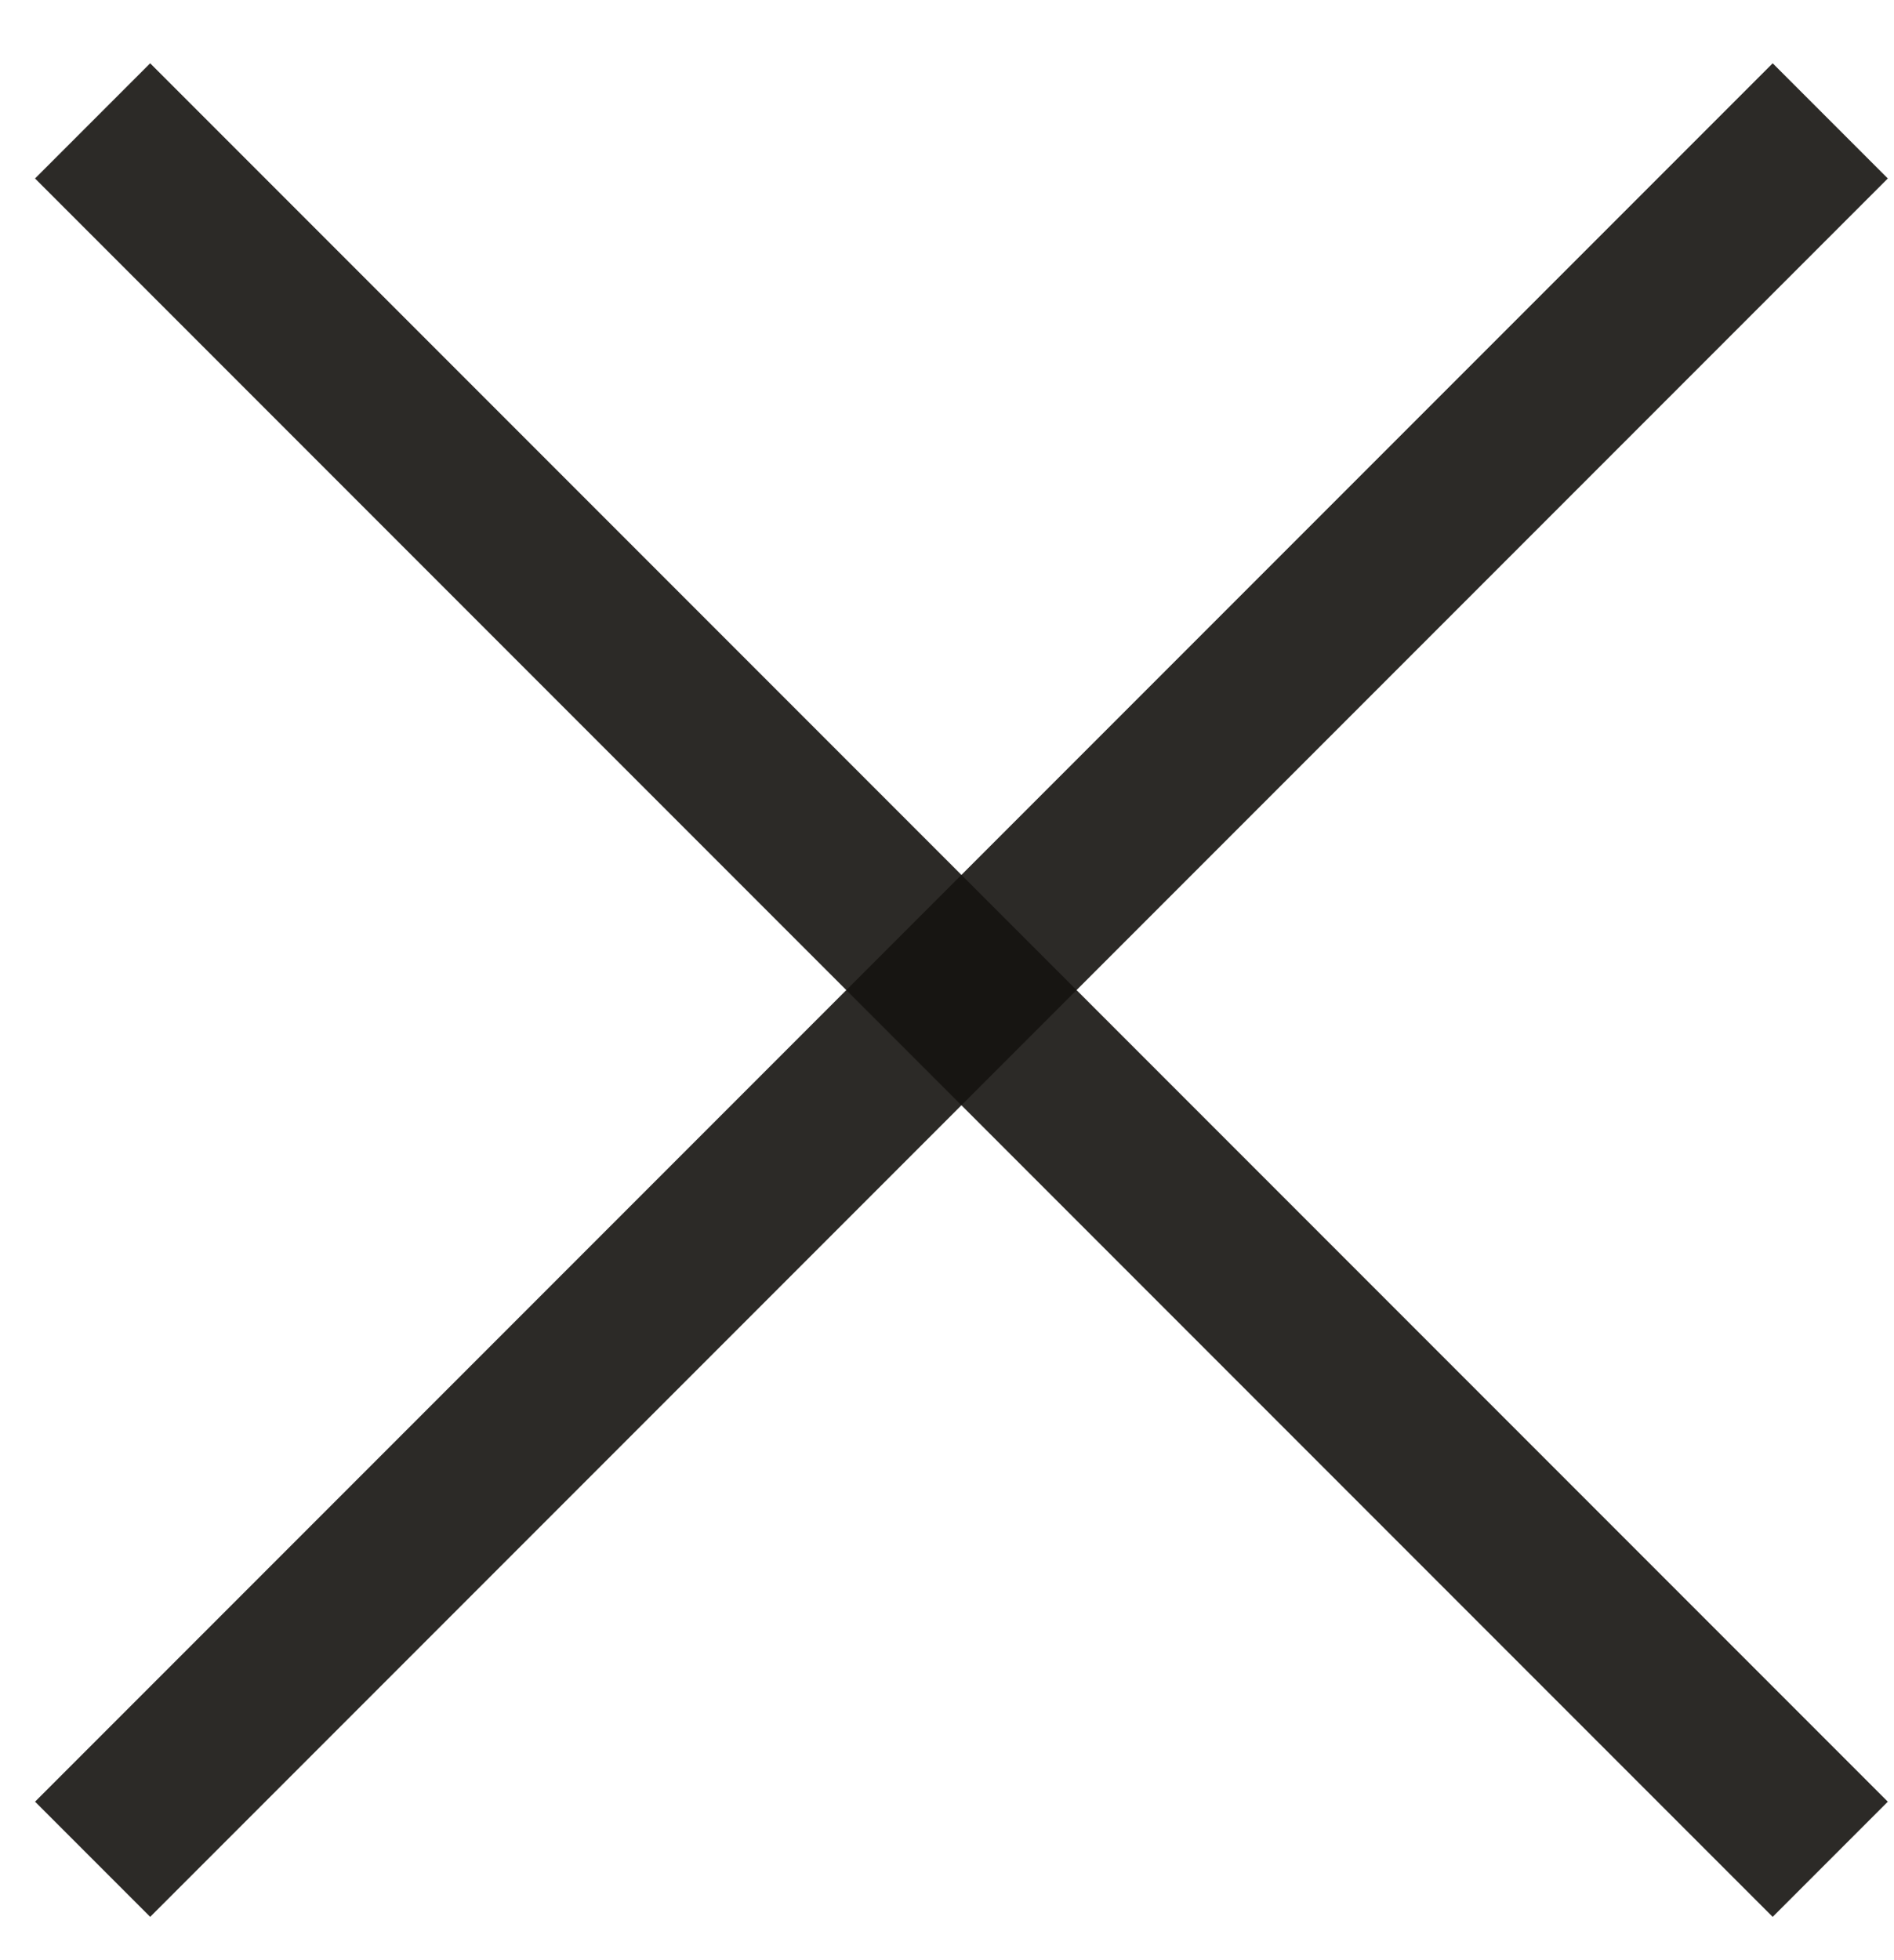 <svg width="29" height="30" viewBox="0 0 29 30" fill="none" xmlns="http://www.w3.org/2000/svg">
<path d="M28.024 1.85L1.418 28.456" stroke="#161310" stroke-opacity="0.9" stroke-width="2.493"/>
<path d="M1.418 1.85L28.024 28.456" stroke="#161310" stroke-opacity="0.9" stroke-width="2.493"/>
</svg>
